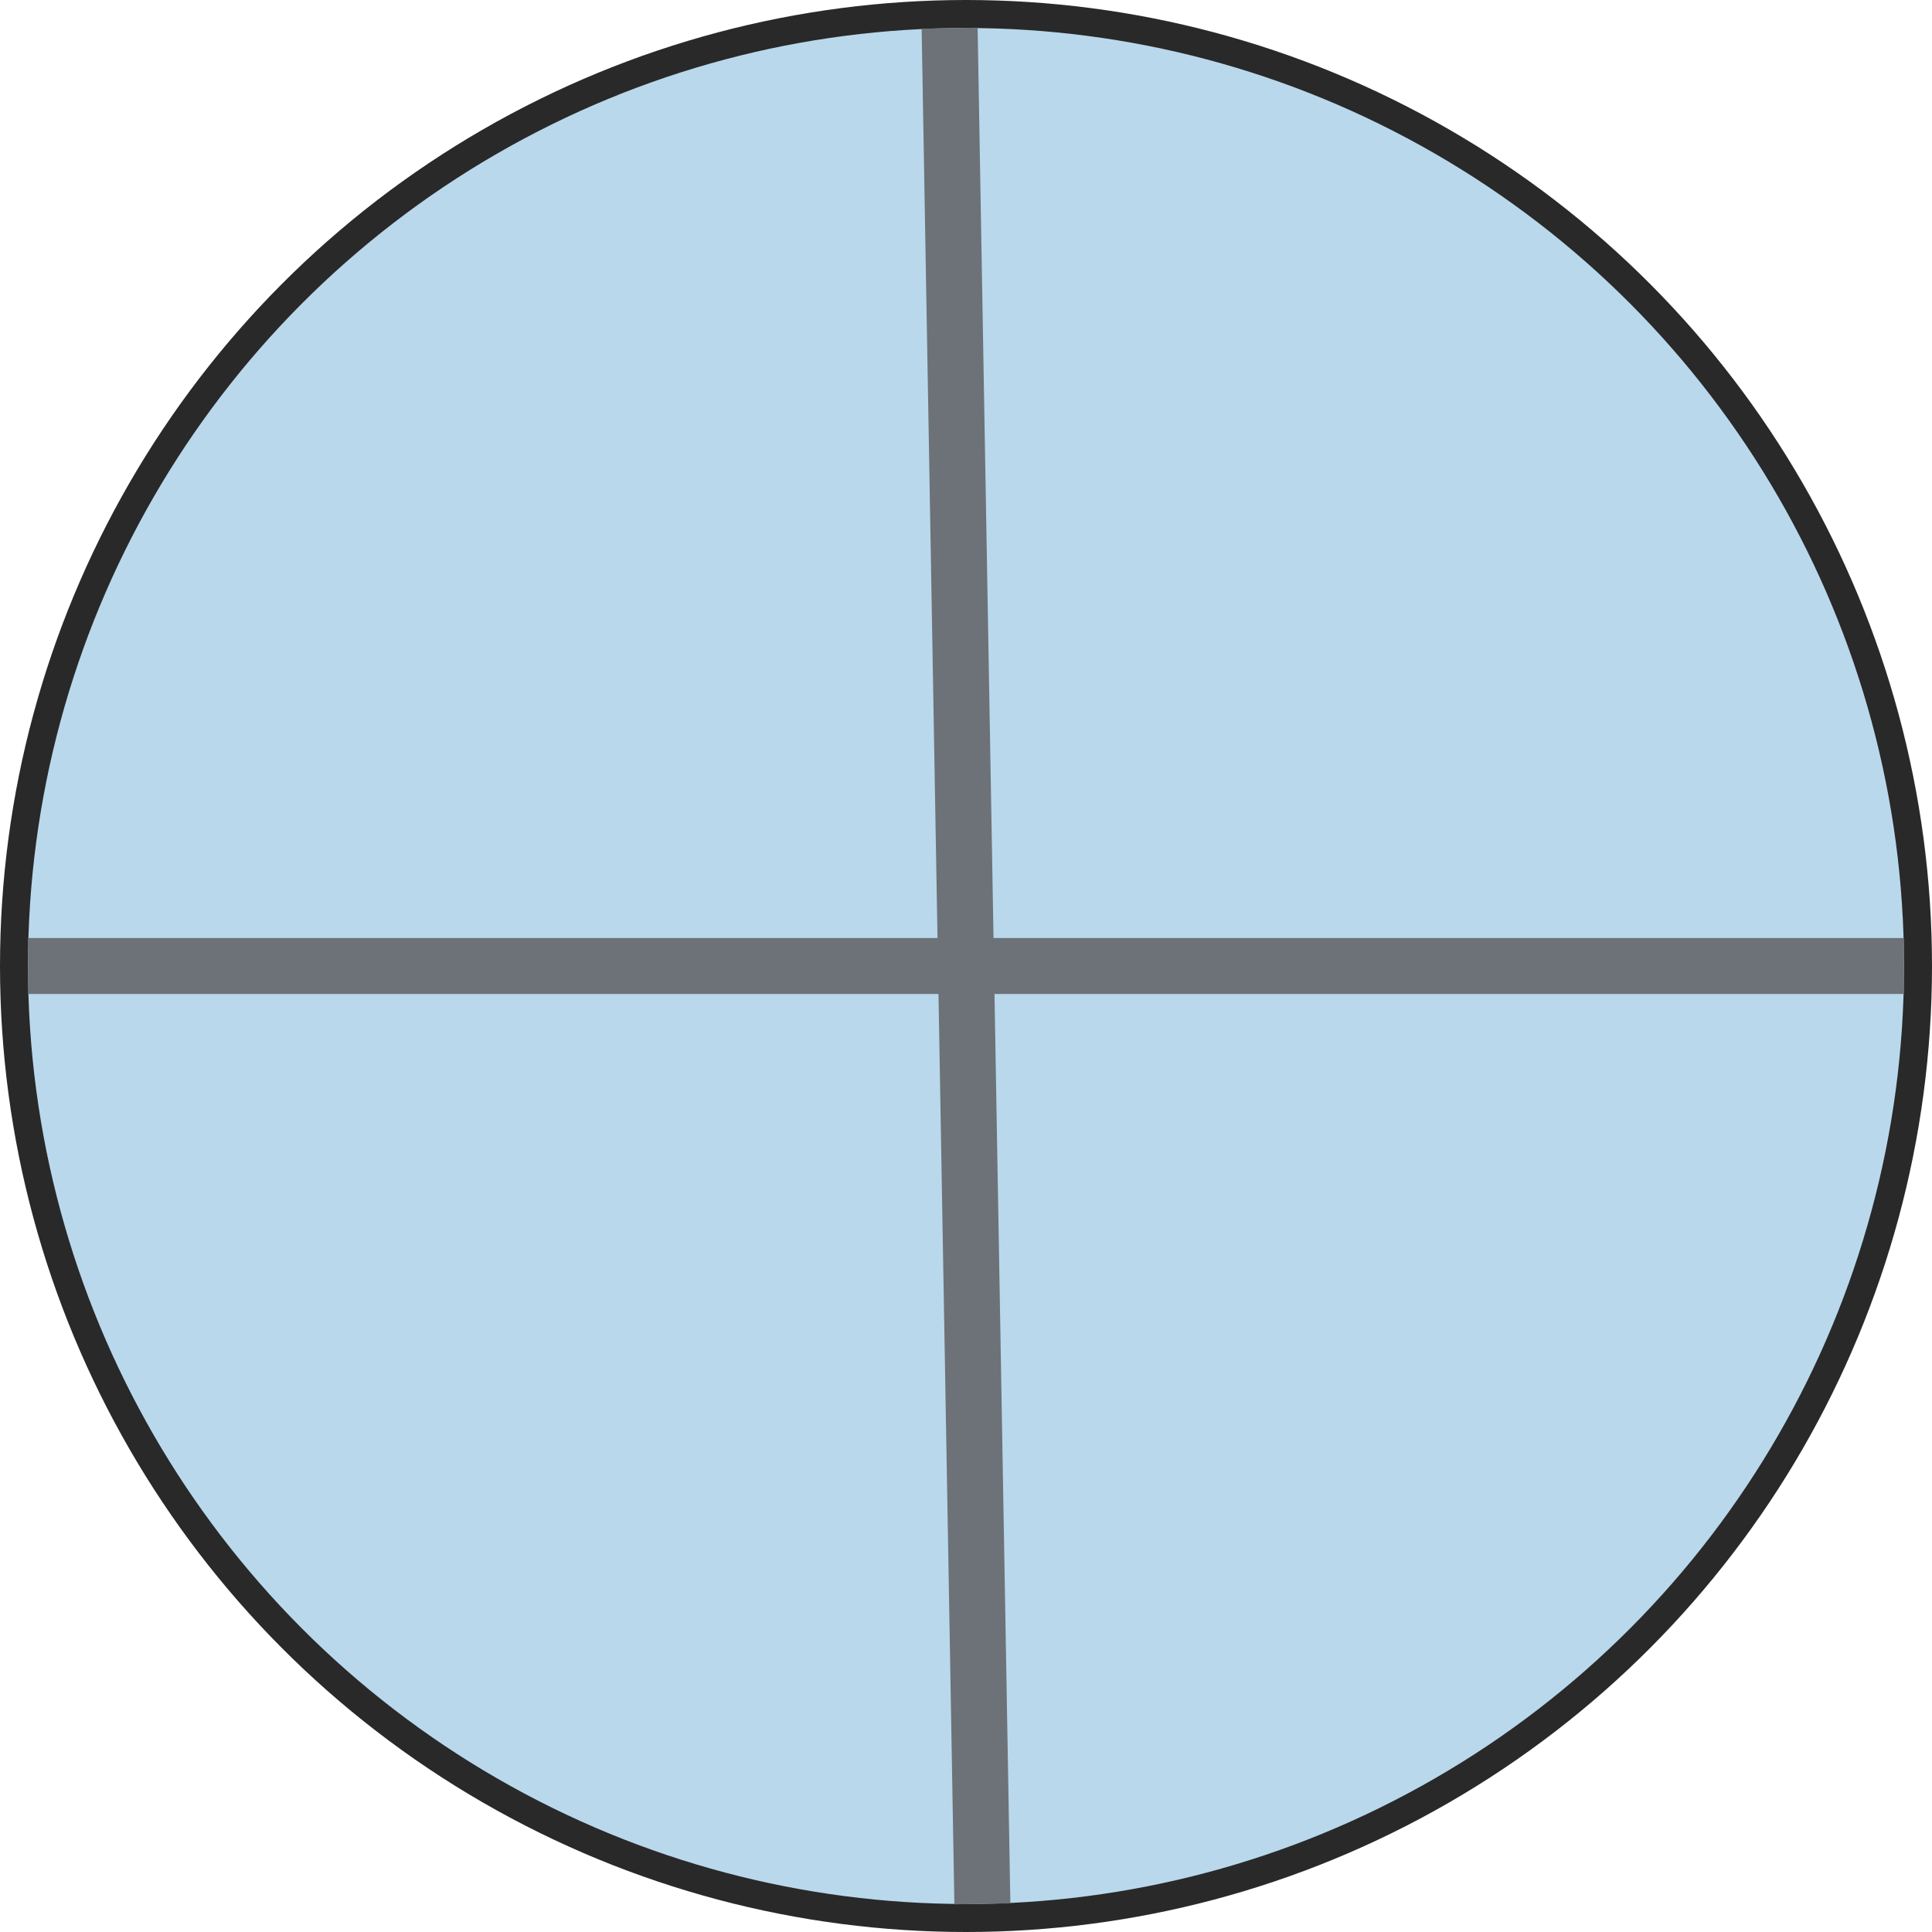 <?xml version="1.0" encoding="UTF-8"?>
<svg width="69px" height="69px" viewBox="0 0 69 69" version="1.1" xmlns="http://www.w3.org/2000/svg" xmlns:xlink="http://www.w3.org/1999/xlink">
    <!-- Generator: Sketch 58 (84663) - https://sketch.com -->
    <title>Or</title>
    <desc>Created with Sketch.</desc>
    <g id="Or" stroke="none" stroke-width="1" fill="none" fill-rule="evenodd">
        <circle id="Oval" stroke="#292929" fill="#B9D8EC" cx="34.5" cy="34.5" r="34"></circle>
        <path d="M2,34.5 L67,34.5" id="Line" stroke="#6D7278" stroke-width="2" stroke-linecap="square" transform="translate(34.5, 34.5) rotate(89) translate(-34.5, -34.5) "></path>
        <path d="M2,34.5 L67,34.5" id="Line" stroke="#6D7278" stroke-width="2" stroke-linecap="square" transform="translate(34.5, 34.5) rotate(-180) translate(-34.5, -34.5) "></path>
    </g>
</svg>